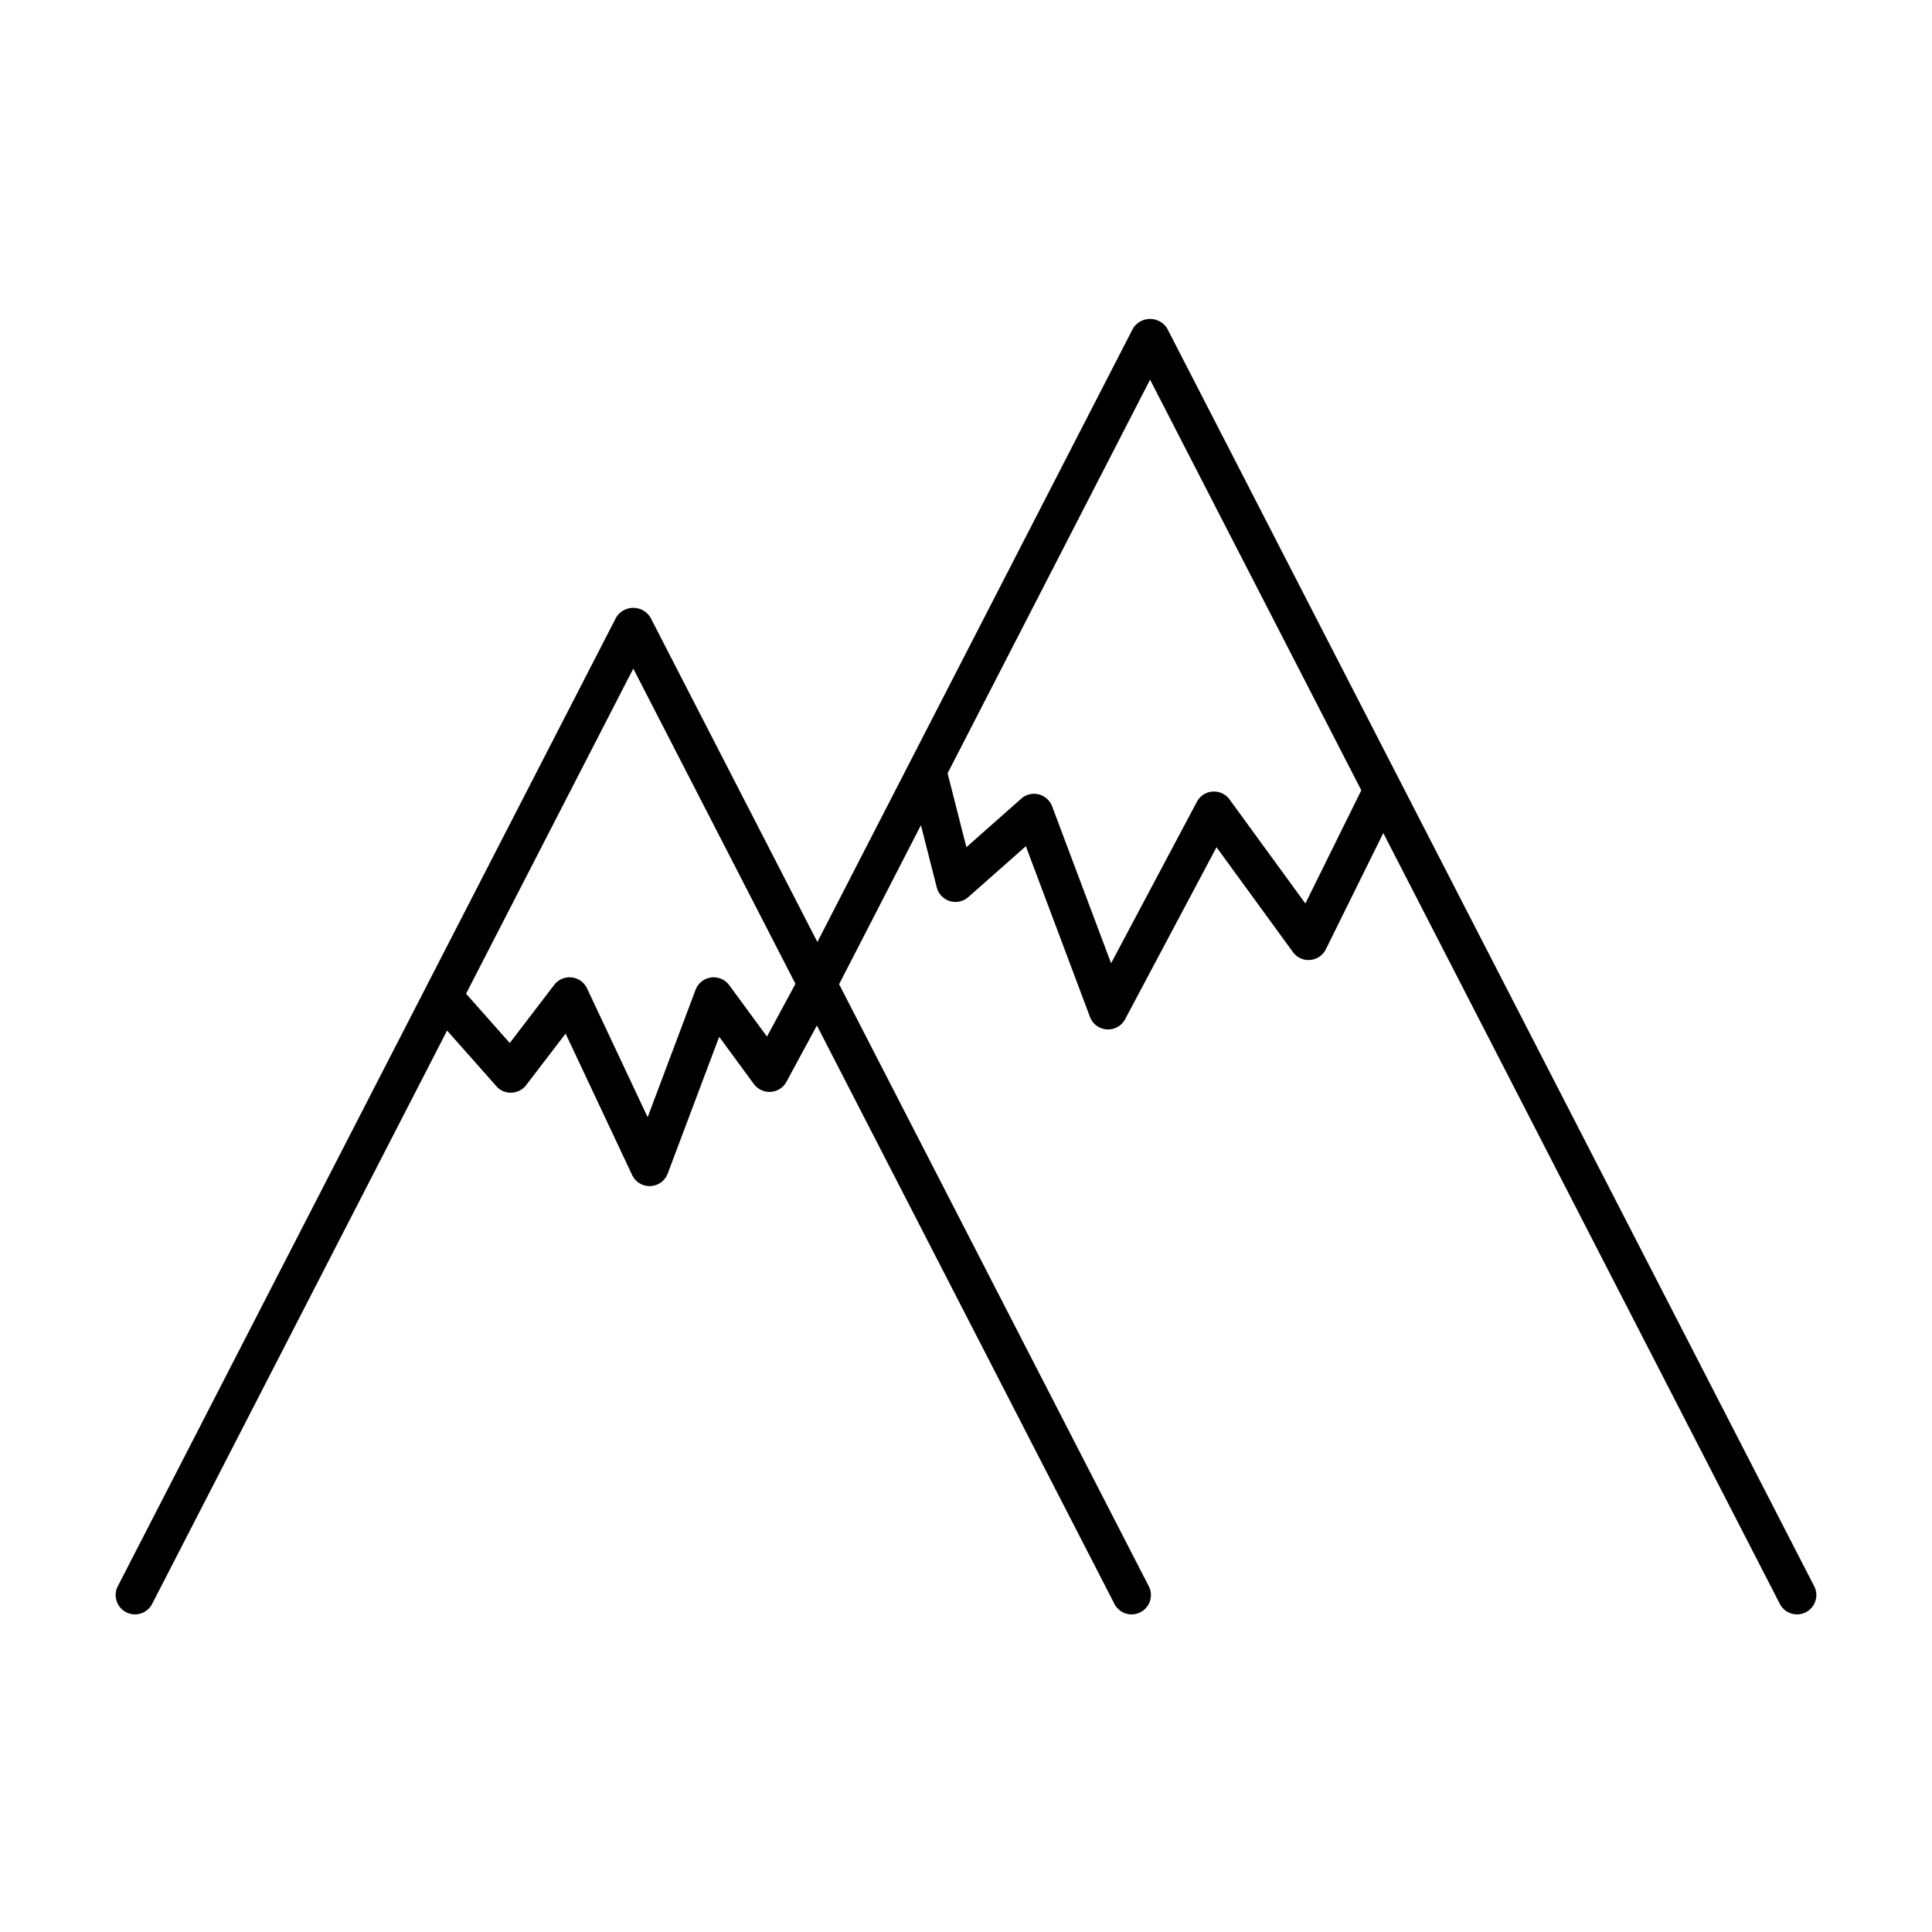 <svg xmlns="http://www.w3.org/2000/svg" viewBox="0 0 100 100" x="0px" y="0px">  <g><path d="M60.417,17.009a1.04,1.04,0,0,0-1.778,0L42.307,48.757l-8.639-16.794a1.04,1.04,0,0,0-1.778,0L22.018,51.153l-0.0.001L6.111,82.077a1.0 1,0,1,0,1.778.914L23.141,53.342l2.551,2.879a.959.959,0,0,0,.785.336,1,1,0,0,0,.758-.392l2.04-2.667,3.444,7.32a1,1,0,0,0,.905.574c.013,0,.026,0,.04-.001a.999.999,0,0,0,.896-.646l2.665-7.081L39.02,56.11a1.021,1.021,0,0,0,.875.406,1.002,1.002,0,0,0,.811-.522l1.576-2.915L57.669,82.991a1.0 1,0,1,0,1.778-.914L43.432,50.943l4.235-8.232.82,3.22a1.0 1,0,0,0,1.632.502l2.979-2.634L56.417,52.636a1,1,0,0,0,.872.646c.021.001.043.002.064.002a1,1,0,0,0,.883-.53l4.731-8.902,3.955,5.427a.983.983,0,0,0,.894.407.998.998,0,0,0,.811-.553l2.972-6.015L92.111,82.991a1.0 1,0,1,0,1.778-.914ZM39.698,53.653l-1.953-2.66a1.001,1.001,0,0,0-1.742.239l-2.481,6.594-3.137-6.667a1,1,0,0,0-1.699-.182l-2.301,3.009L24.123,51.434,32.779,34.606l8.394,16.317Zm27.868-6.888-3.924-5.384a1,1,0,0,0-1.691.119L57.51,49.858,54.458,41.736a1.0 1,0,0,0-1.599-.397l-2.839,2.511-.973-3.824,10.481-20.374L70.461,40.906Z"></path></g></svg>
